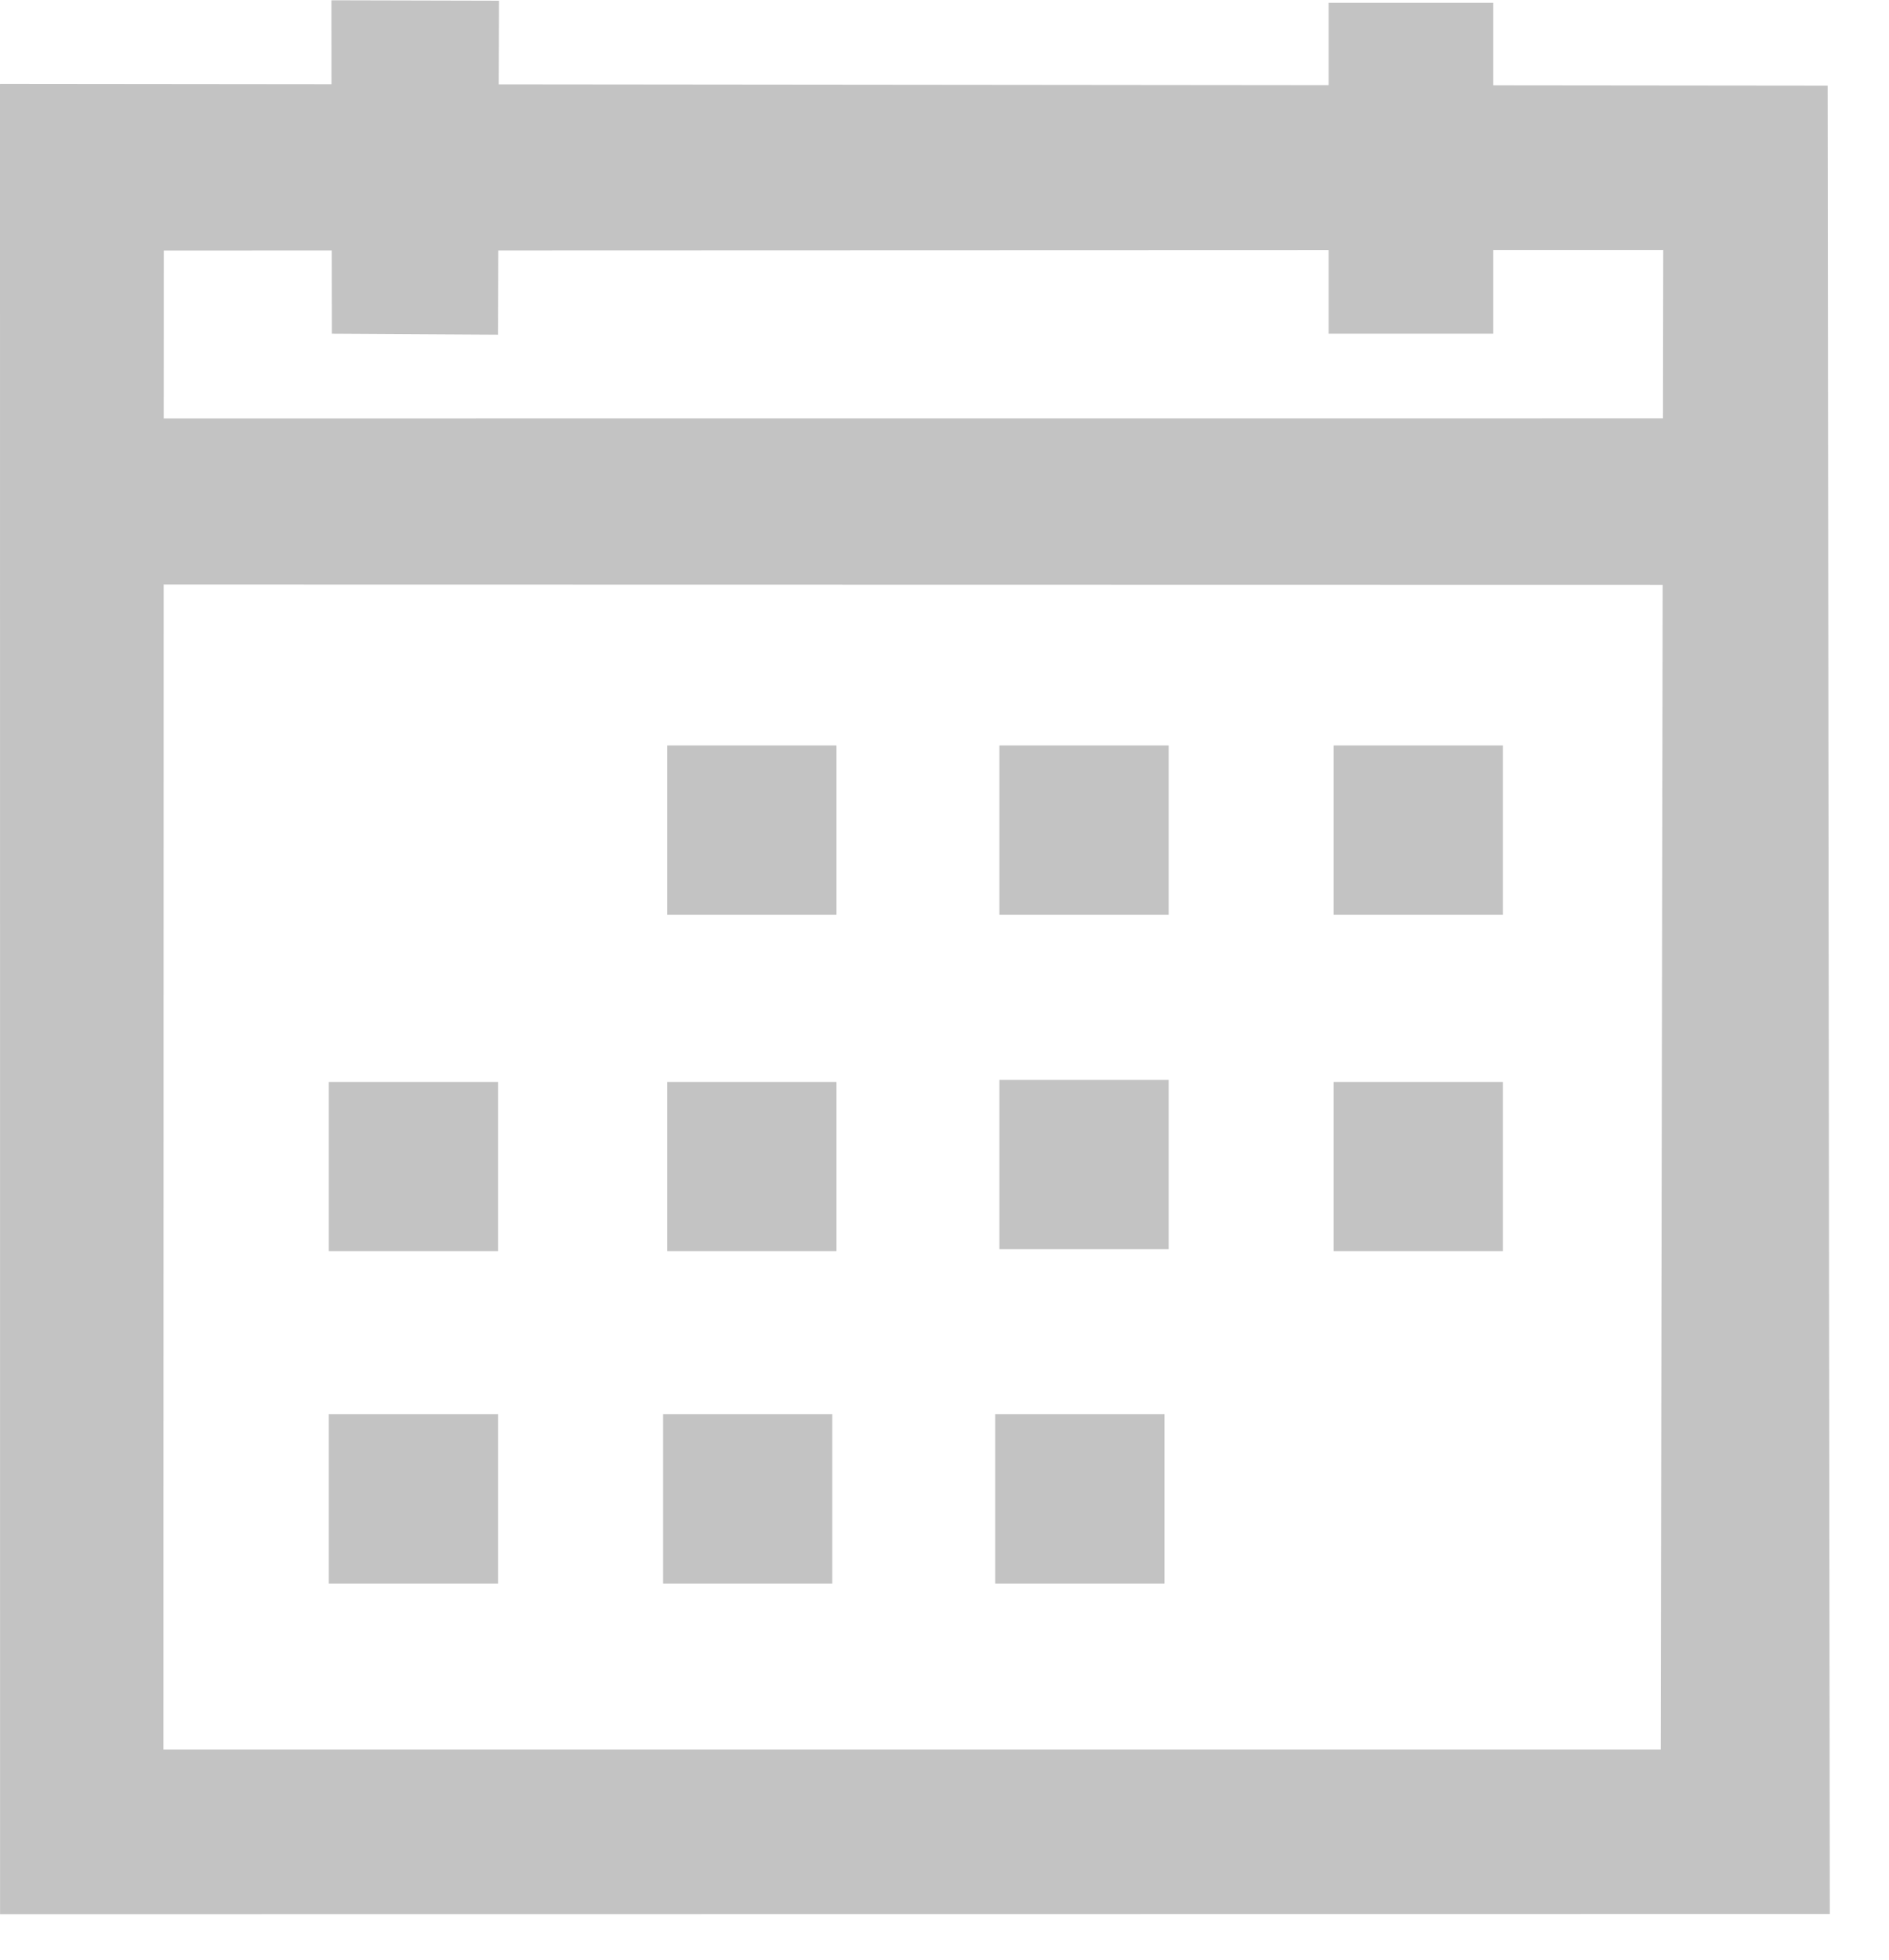 <?xml version="1.0" encoding="UTF-8"?>
<svg width="27px" height="28px" viewBox="0 0 27 28" version="1.1" xmlns="http://www.w3.org/2000/svg" xmlns:xlink="http://www.w3.org/1999/xlink">
    <!-- Generator: Sketch 52.2 (67145) - http://www.bohemiancoding.com/sketch -->
    <title>rili</title>
    <desc>Created with Sketch.</desc>
    <g id="Page-1" stroke="none" stroke-width="1" fill="none" fill-rule="evenodd">
        <g id="新建服务商--详细信息" transform="translate(-564, -450)" fill="#C3C3C3">
            <g id="rili" transform="translate(564, 450)">
                <path d="M26.122,1.224 L21.344,1.219 L21.344,0.04 L18.99,0.04 L18.99,1.217 L7.129,1.205 L7.133,0.01 L4.737,0.004 L4.738,1.203 L0.001,1.198 L0,1.212 L0.001,27.35 L26.154,27.347 L26.123,1.225 L26.122,1.224 Z M2.345,3.58 L4.742,3.579 L4.744,4.768 L7.118,4.782 L7.122,3.579 L18.99,3.575 L18.99,4.768 L21.344,4.768 L21.344,3.574 L23.773,3.574 L23.769,5.977 L2.34,5.978 L2.341,3.58 L2.345,3.58 L2.345,3.58 Z M2.336,24.997 L2.339,8.352 L23.765,8.356 L23.737,24.997 L2.336,24.997 Z" id="形状" fill-rule="nonzero"></path>
                <polygon id="路径" points="9.537 10.651 11.956 10.651 11.956 13.07 9.537 13.07 9.537 10.651"></polygon>
                <polygon id="路径" points="9.537 15.459 11.956 15.459 11.956 17.877 9.537 17.877 9.537 15.459"></polygon>
                <polygon id="路径" points="4.7 15.459 7.119 15.459 7.119 17.877 4.7 17.877"></polygon>
                <polygon id="路径" points="4.7 20.206 7.119 20.206 7.119 22.625 4.7 22.625"></polygon>
                <polygon id="路径" points="9.478 20.206 11.896 20.206 11.896 22.625 9.478 22.625 9.478 20.206"></polygon>
                <polygon id="路径" points="14.225 20.206 16.644 20.206 16.644 22.625 14.225 22.625"></polygon>
                <polygon id="路径" points="14.285 10.651 16.704 10.651 16.704 13.07 14.285 13.07 14.285 10.651"></polygon>
                <polygon id="路径" points="14.285 15.429 16.704 15.429 16.704 17.847 14.285 17.847"></polygon>
                <polygon id="路径" points="19.063 10.651 21.481 10.651 21.481 13.07 19.063 13.07 19.063 10.651"></polygon>
                <polygon id="路径" points="19.063 15.459 21.481 15.459 21.481 17.877 19.063 17.877"></polygon>
            </g>
        </g>
    </g>
</svg>